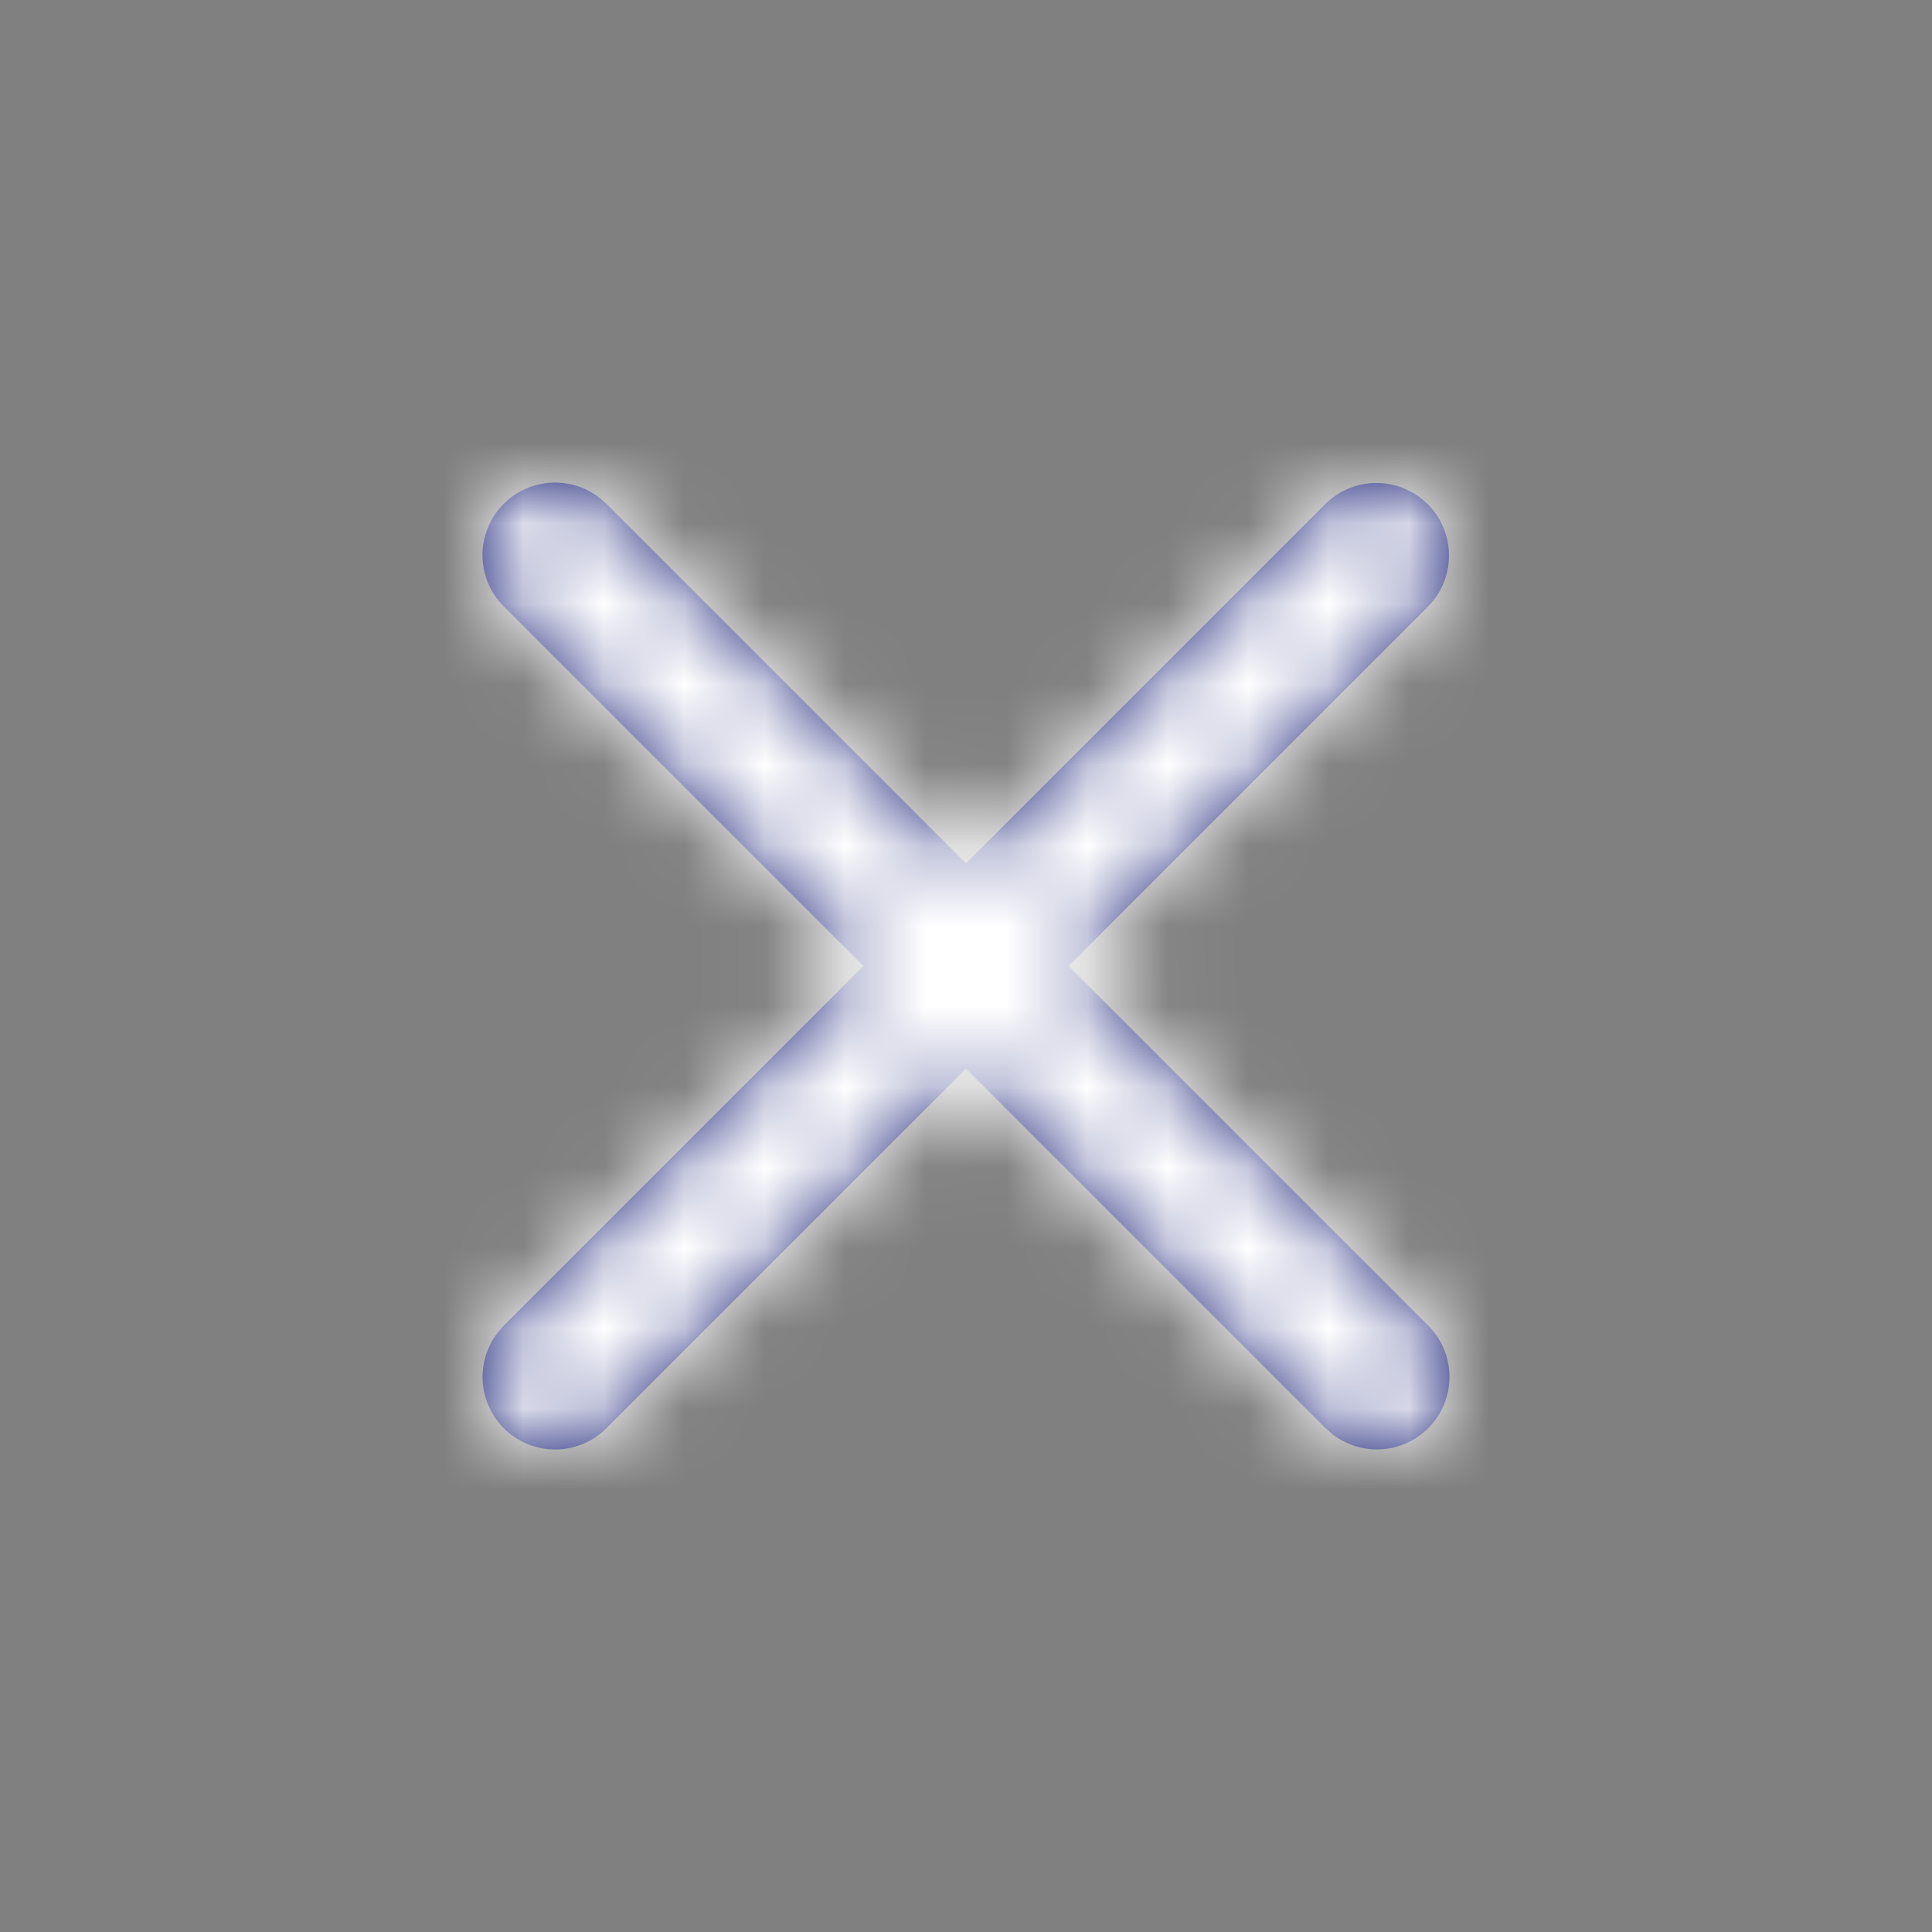 <svg width="24" height="24" viewBox="0 0 24 24" xmlns="http://www.w3.org/2000/svg" xmlns:xlink="http://www.w3.org/1999/xlink">
    <rect x="0" y="0" width="24" height="24" fill="#808080" stroke="none"/>
    <defs>
        <path d="M11.736.264c.327.327.35.842.07 1.196l-.07.079L7.275 6l4.461 4.461a.901.901 0 0 1-1.196 1.345l-.079-.07L6 7.275l-4.461 4.461A.901.901 0 0 1 .194 10.54l.07-.079L4.725 6 .264 1.539A.901.901 0 0 1 1.46.194l.079.07L6 4.725 10.461.264a.901.901 0 0 1 1.275 0z" id="a4zkg5jp7a"/>
    </defs>
    <g fill="none" fill-rule="evenodd">
        <path d="M0 0h24v24H0z"/>
        <g transform="translate(6 6)">
            <mask id="vgvvo8w1xb" fill="#fff">
                <use xlink:href="#a4zkg5jp7a"/>
            </mask>
            <use fill="#131B74" fill-rule="nonzero" xlink:href="#a4zkg5jp7a"/>
            <g mask="url(#vgvvo8w1xb)" fill="#FFF">
                <path d="M-6-6h24v24H-6z"/>
            </g>
        </g>
    </g>
</svg>
